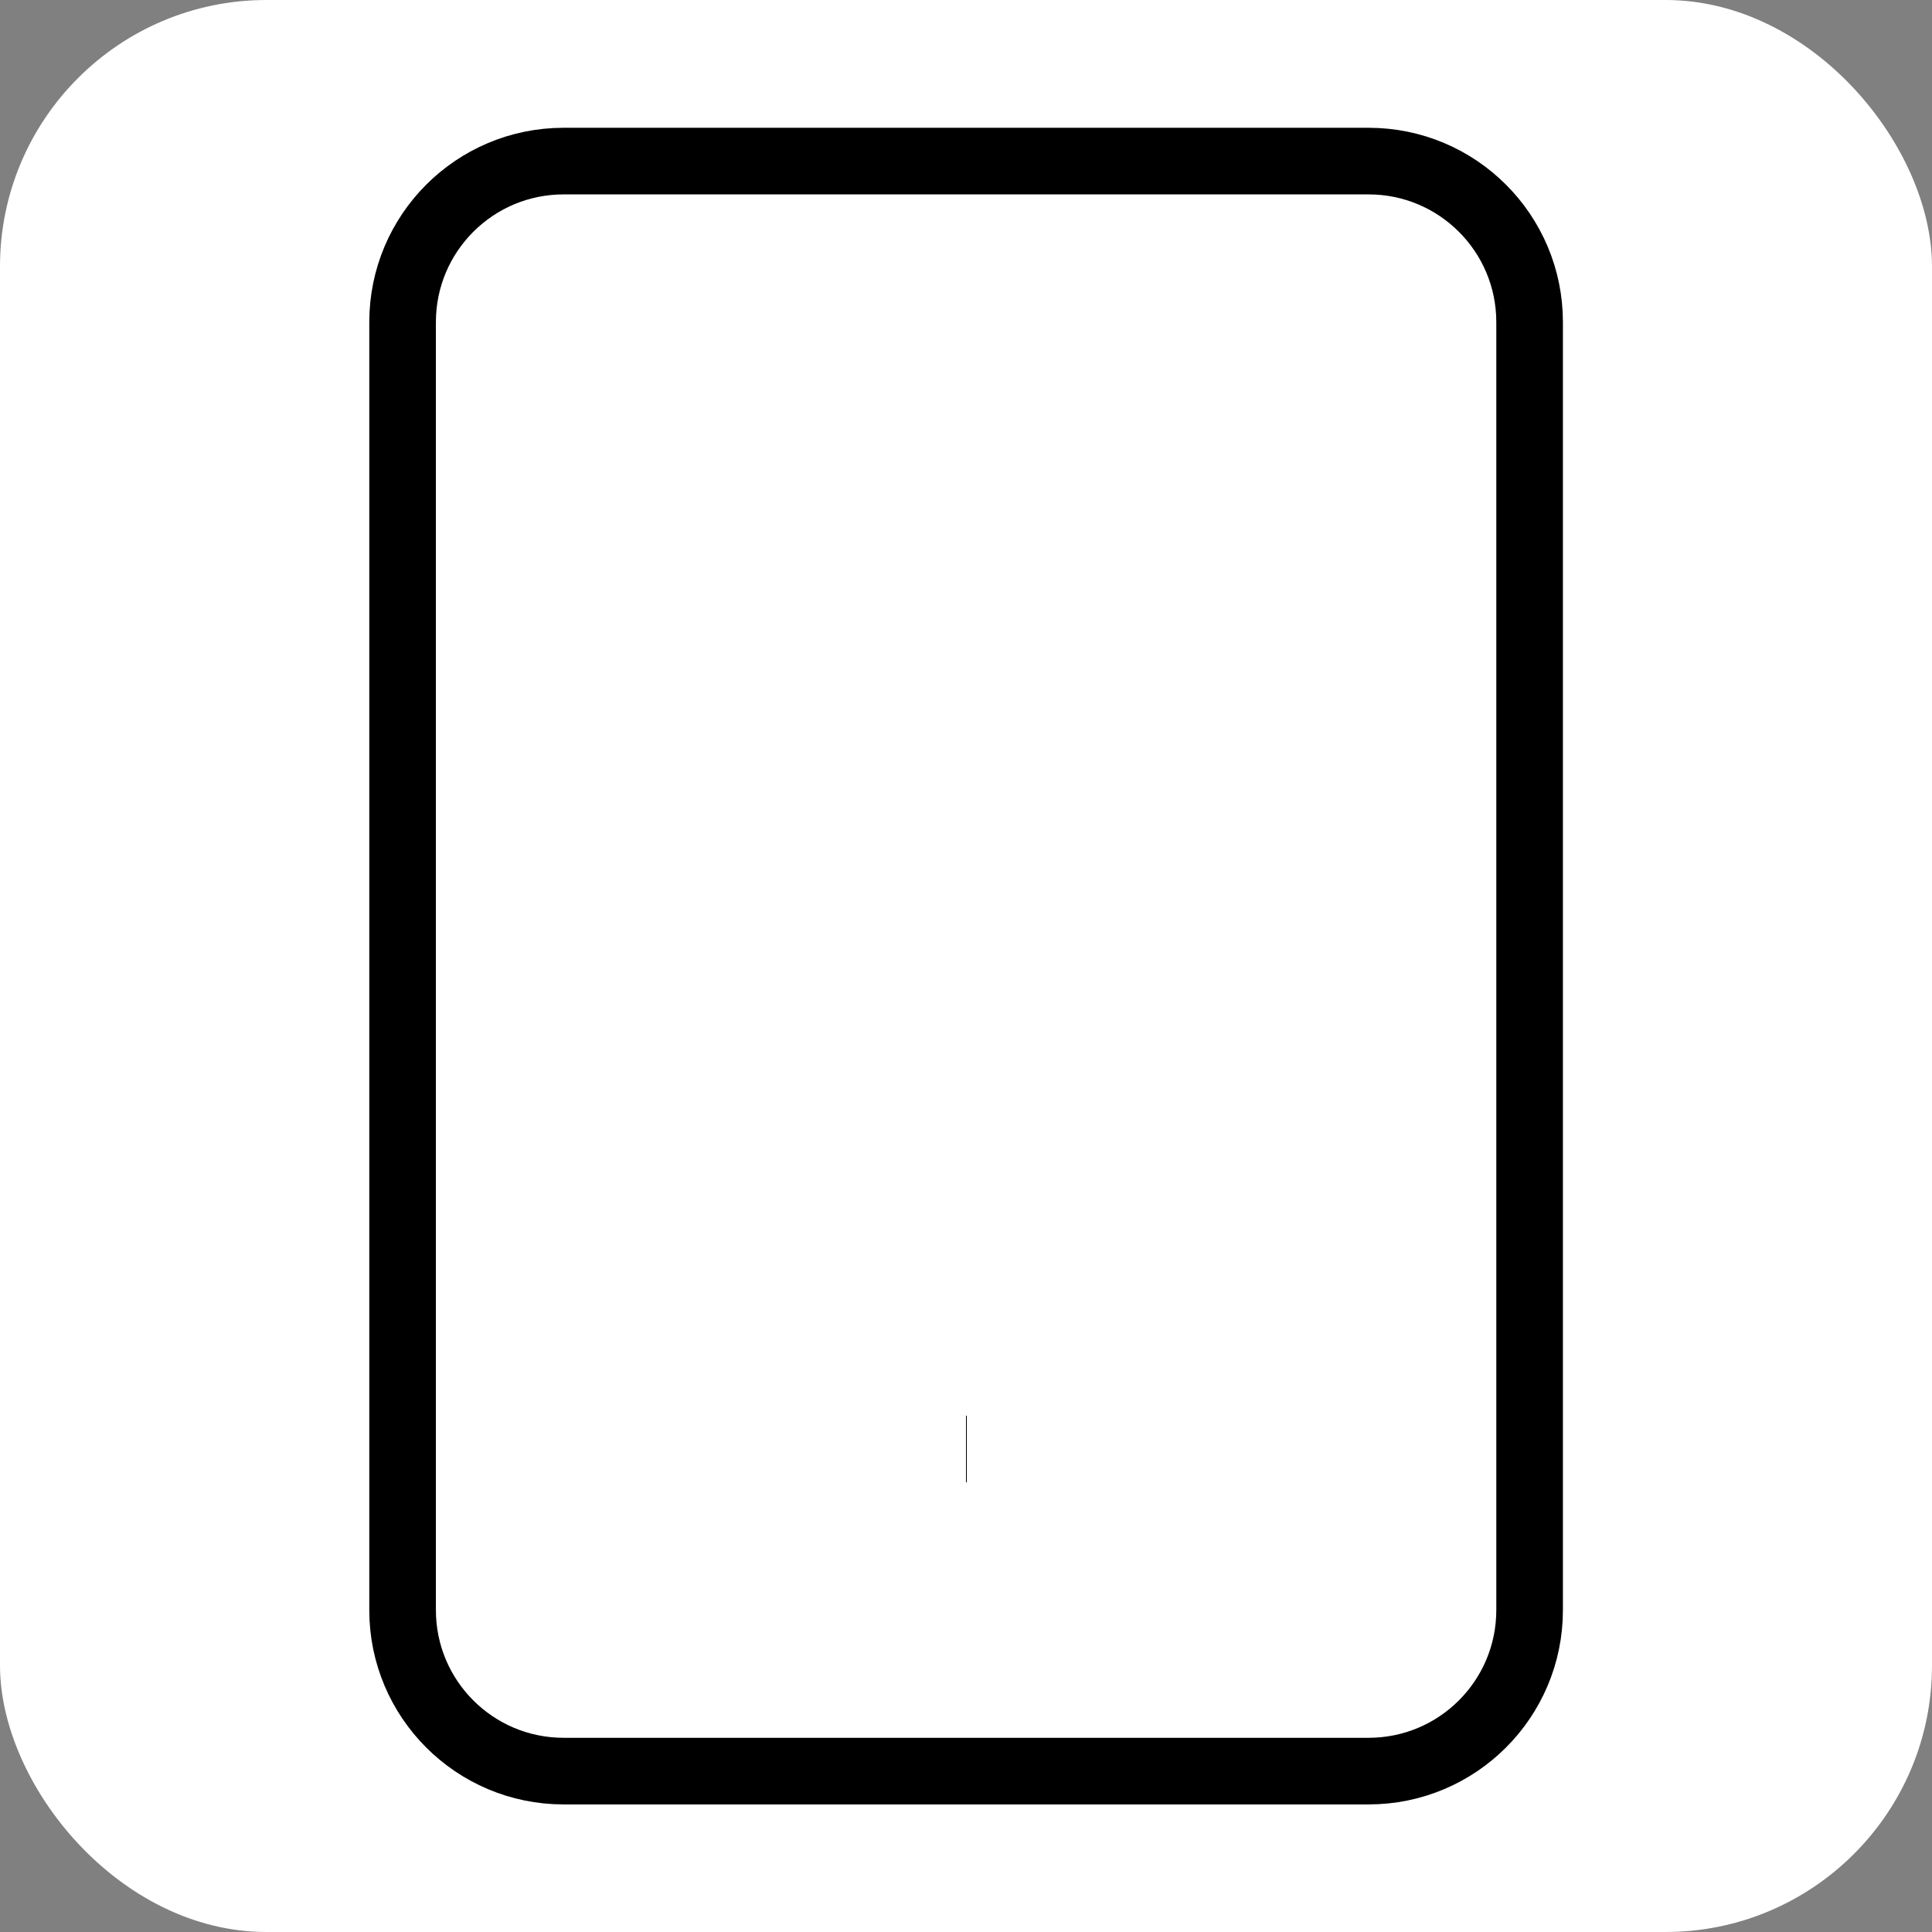 <svg width="29" height="29" viewBox="0 0 29 29" fill="none" xmlns="http://www.w3.org/2000/svg">
<rect x="0" y="0" width="29" height="29" fill="#808080" stroke="none"/>
<rect width="29" height="29" rx="4" fill="white"/>
<path d="M20.543 2.418H8.46C7.125 2.418 6.043 3.5 6.043 4.835V24.168C6.043 25.503 7.125 26.585 8.46 26.585H20.543C21.878 26.585 22.96 25.503 22.96 24.168V4.835C22.96 3.5 21.878 2.418 20.543 2.418Z" stroke="black" strokeWidth="2" strokeLinecap="round" strokeLinejoin="round"/>
<path d="M14.5 21.75H14.512" stroke="black" strokeWidth="2" strokeLinecap="round" strokeLinejoin="round"/>
</svg>
